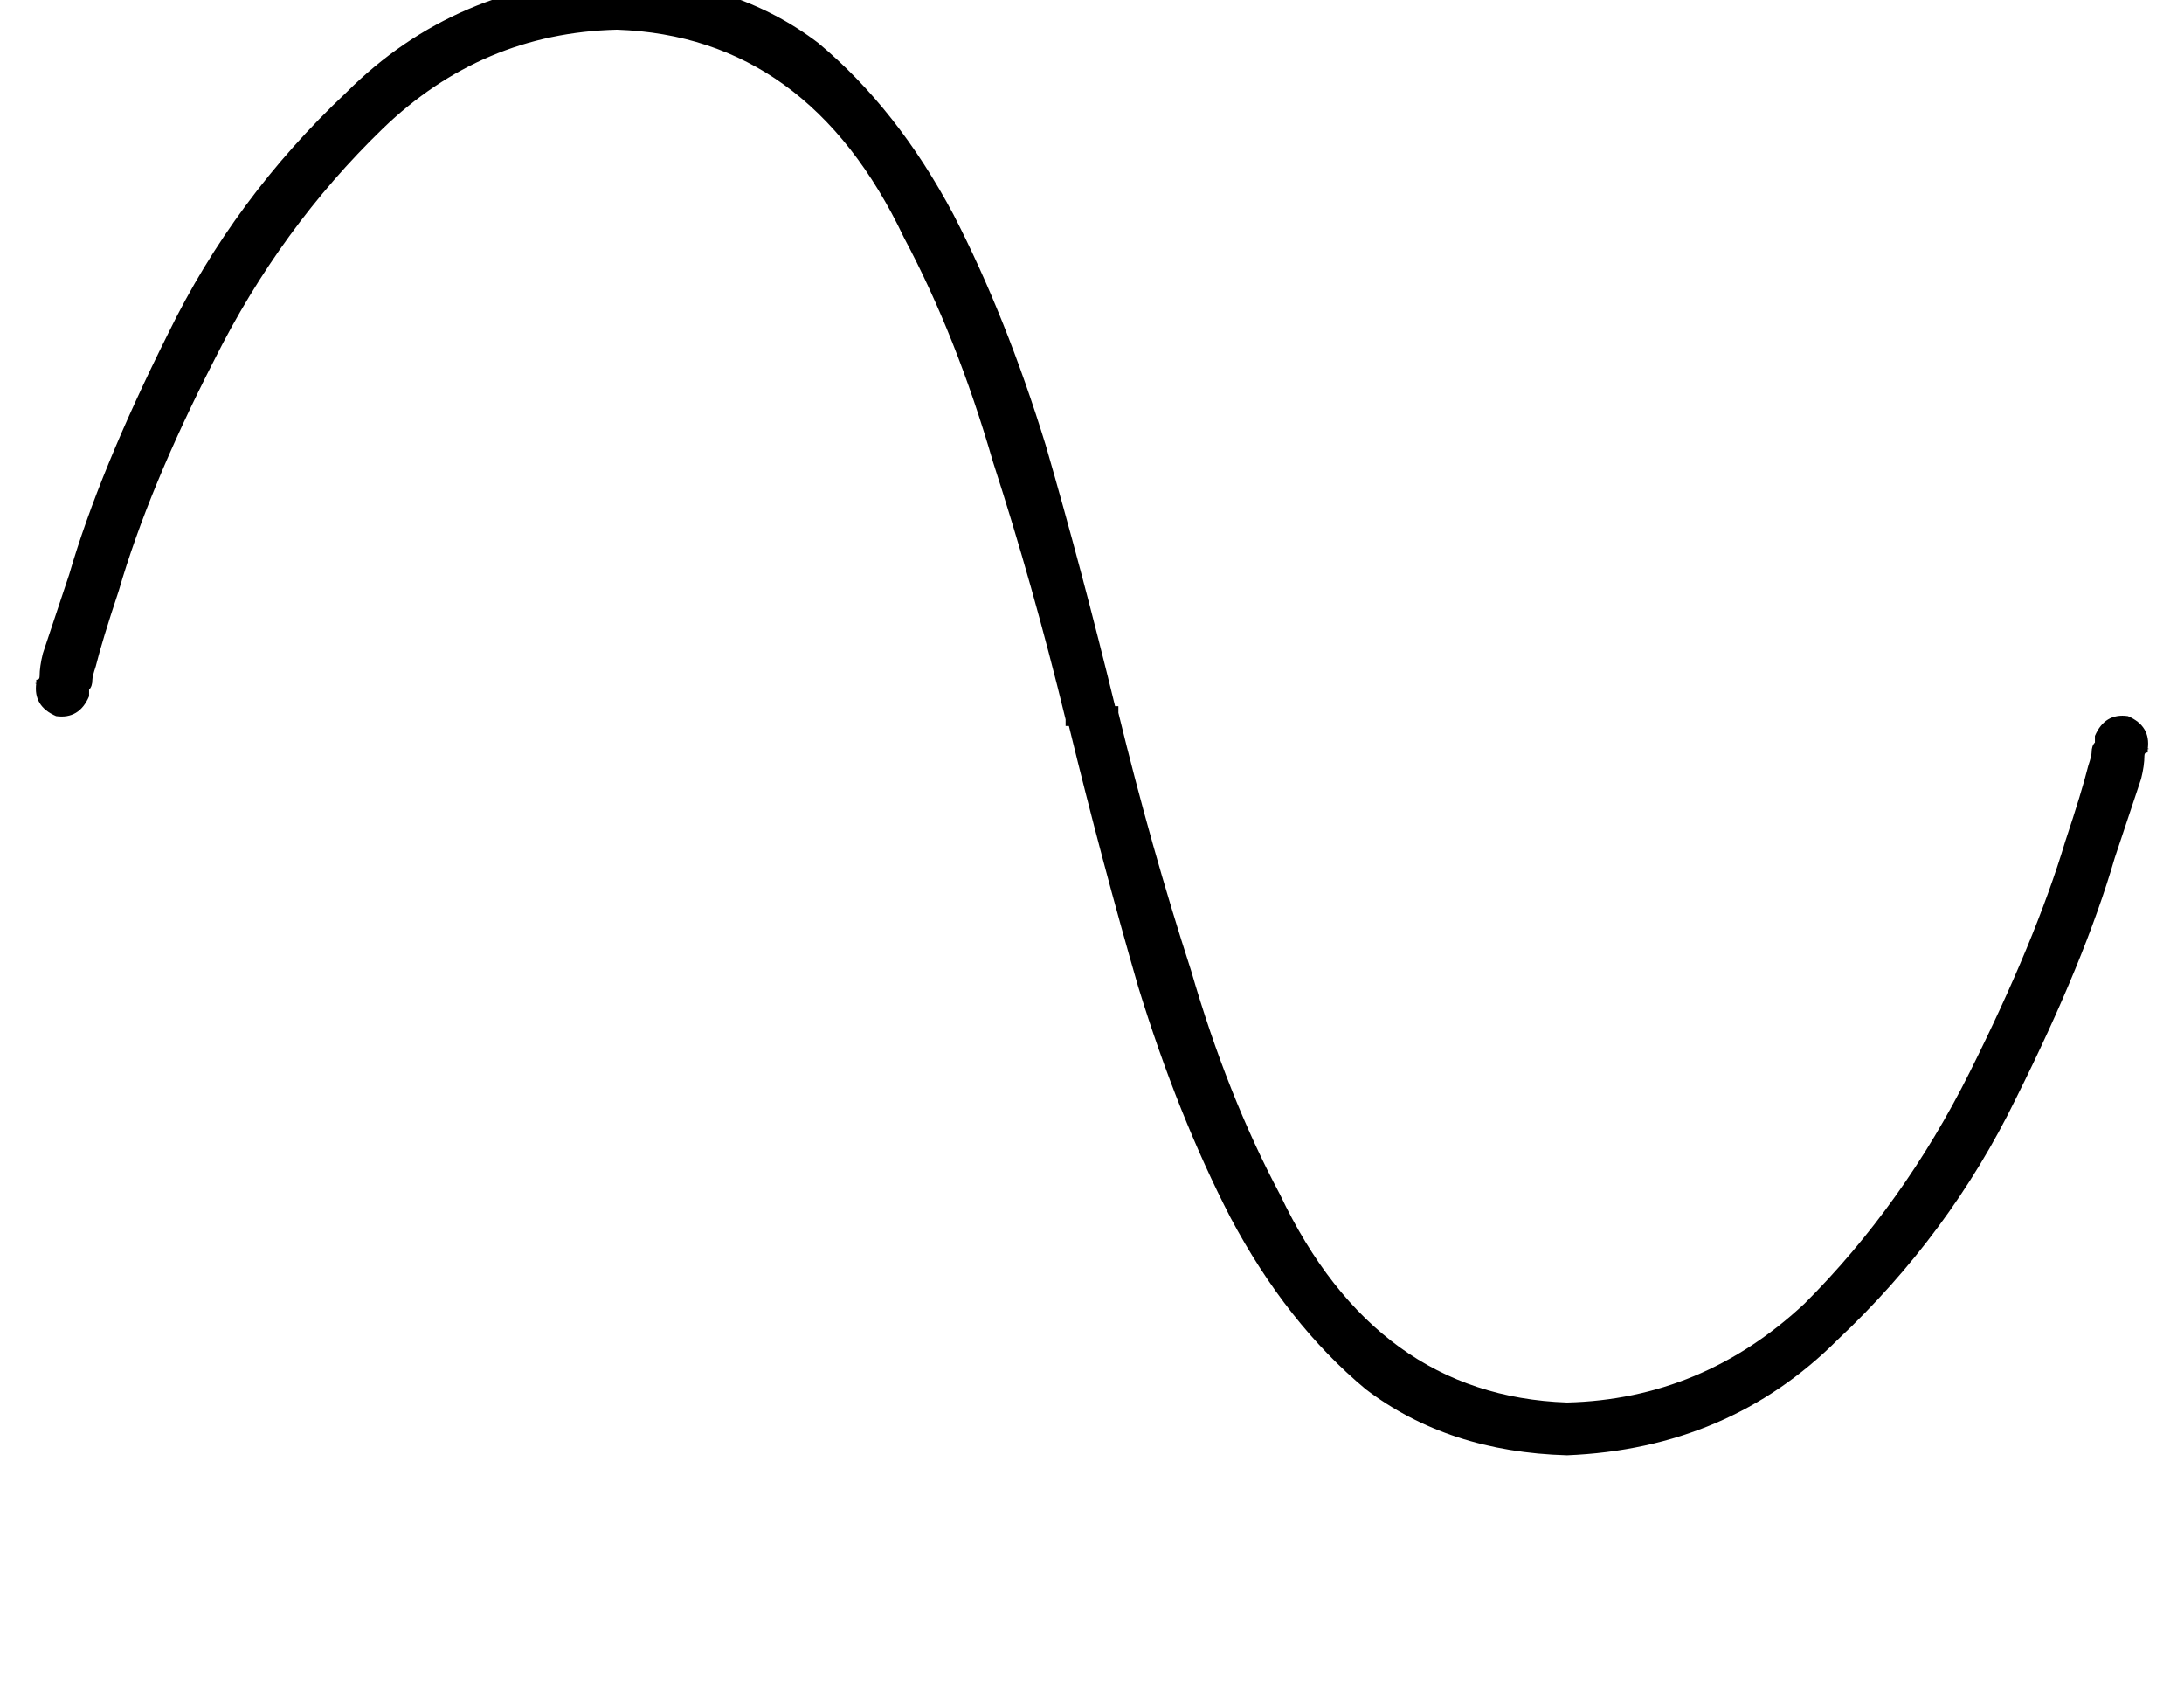 <?xml version="1.0" standalone="no"?>
<!DOCTYPE svg PUBLIC "-//W3C//DTD SVG 1.1//EN" "http://www.w3.org/Graphics/SVG/1.1/DTD/svg11.dtd" >
<svg xmlns="http://www.w3.org/2000/svg" xmlns:xlink="http://www.w3.org/1999/xlink" version="1.1" viewBox="-11 0 662 512">
   <path fill="currentColor"
d="M16 211v0v0v0v0v0q-3 7 -10 6q-7 -3 -6 -10l8 2v0q-10 -2 -8 -2v0v0v0v0v0v0v0v0v-1q1 0 1 -1q0 -3 1 -7l8 -24q9 -31 30 -73q20 -41 54 -73q33 -33 82 -35q36 1 61 20q24 20 41 52q16 31 28 70q11 38 21 79h1v1v0v0v1q10 41 22 78q11 38 27 68q29 61 87 63q41 -1 72 -30
q30 -30 50 -70t29 -70q5 -15 7 -23q1 -3 1 -4q0 -2 1 -3v-1v0v-1v0v0v0v0v0v0v0v0v0q3 -7 10 -6q7 3 6 10l-8 -2v0q10 2 8 2v0v0v0v0v0v0v0v0v1q-1 0 -1 1q0 3 -1 7l-8 24q-9 31 -30 73q-20 41 -54 73q-33 33 -82 35q-36 -1 -61 -20q-24 -20 -41 -52q-16 -31 -28 -70
q-11 -38 -21 -79h-1v-1v0v0v-1q-10 -41 -22 -78q-11 -38 -27 -68q-29 -61 -87 -63q-41 1 -71 30q-31 30 -51 70q-20 39 -29 70q-5 15 -7 23q-1 3 -1 4q0 2 -1 3v1v0v1v0v0v0v0v0z" />
</svg>
